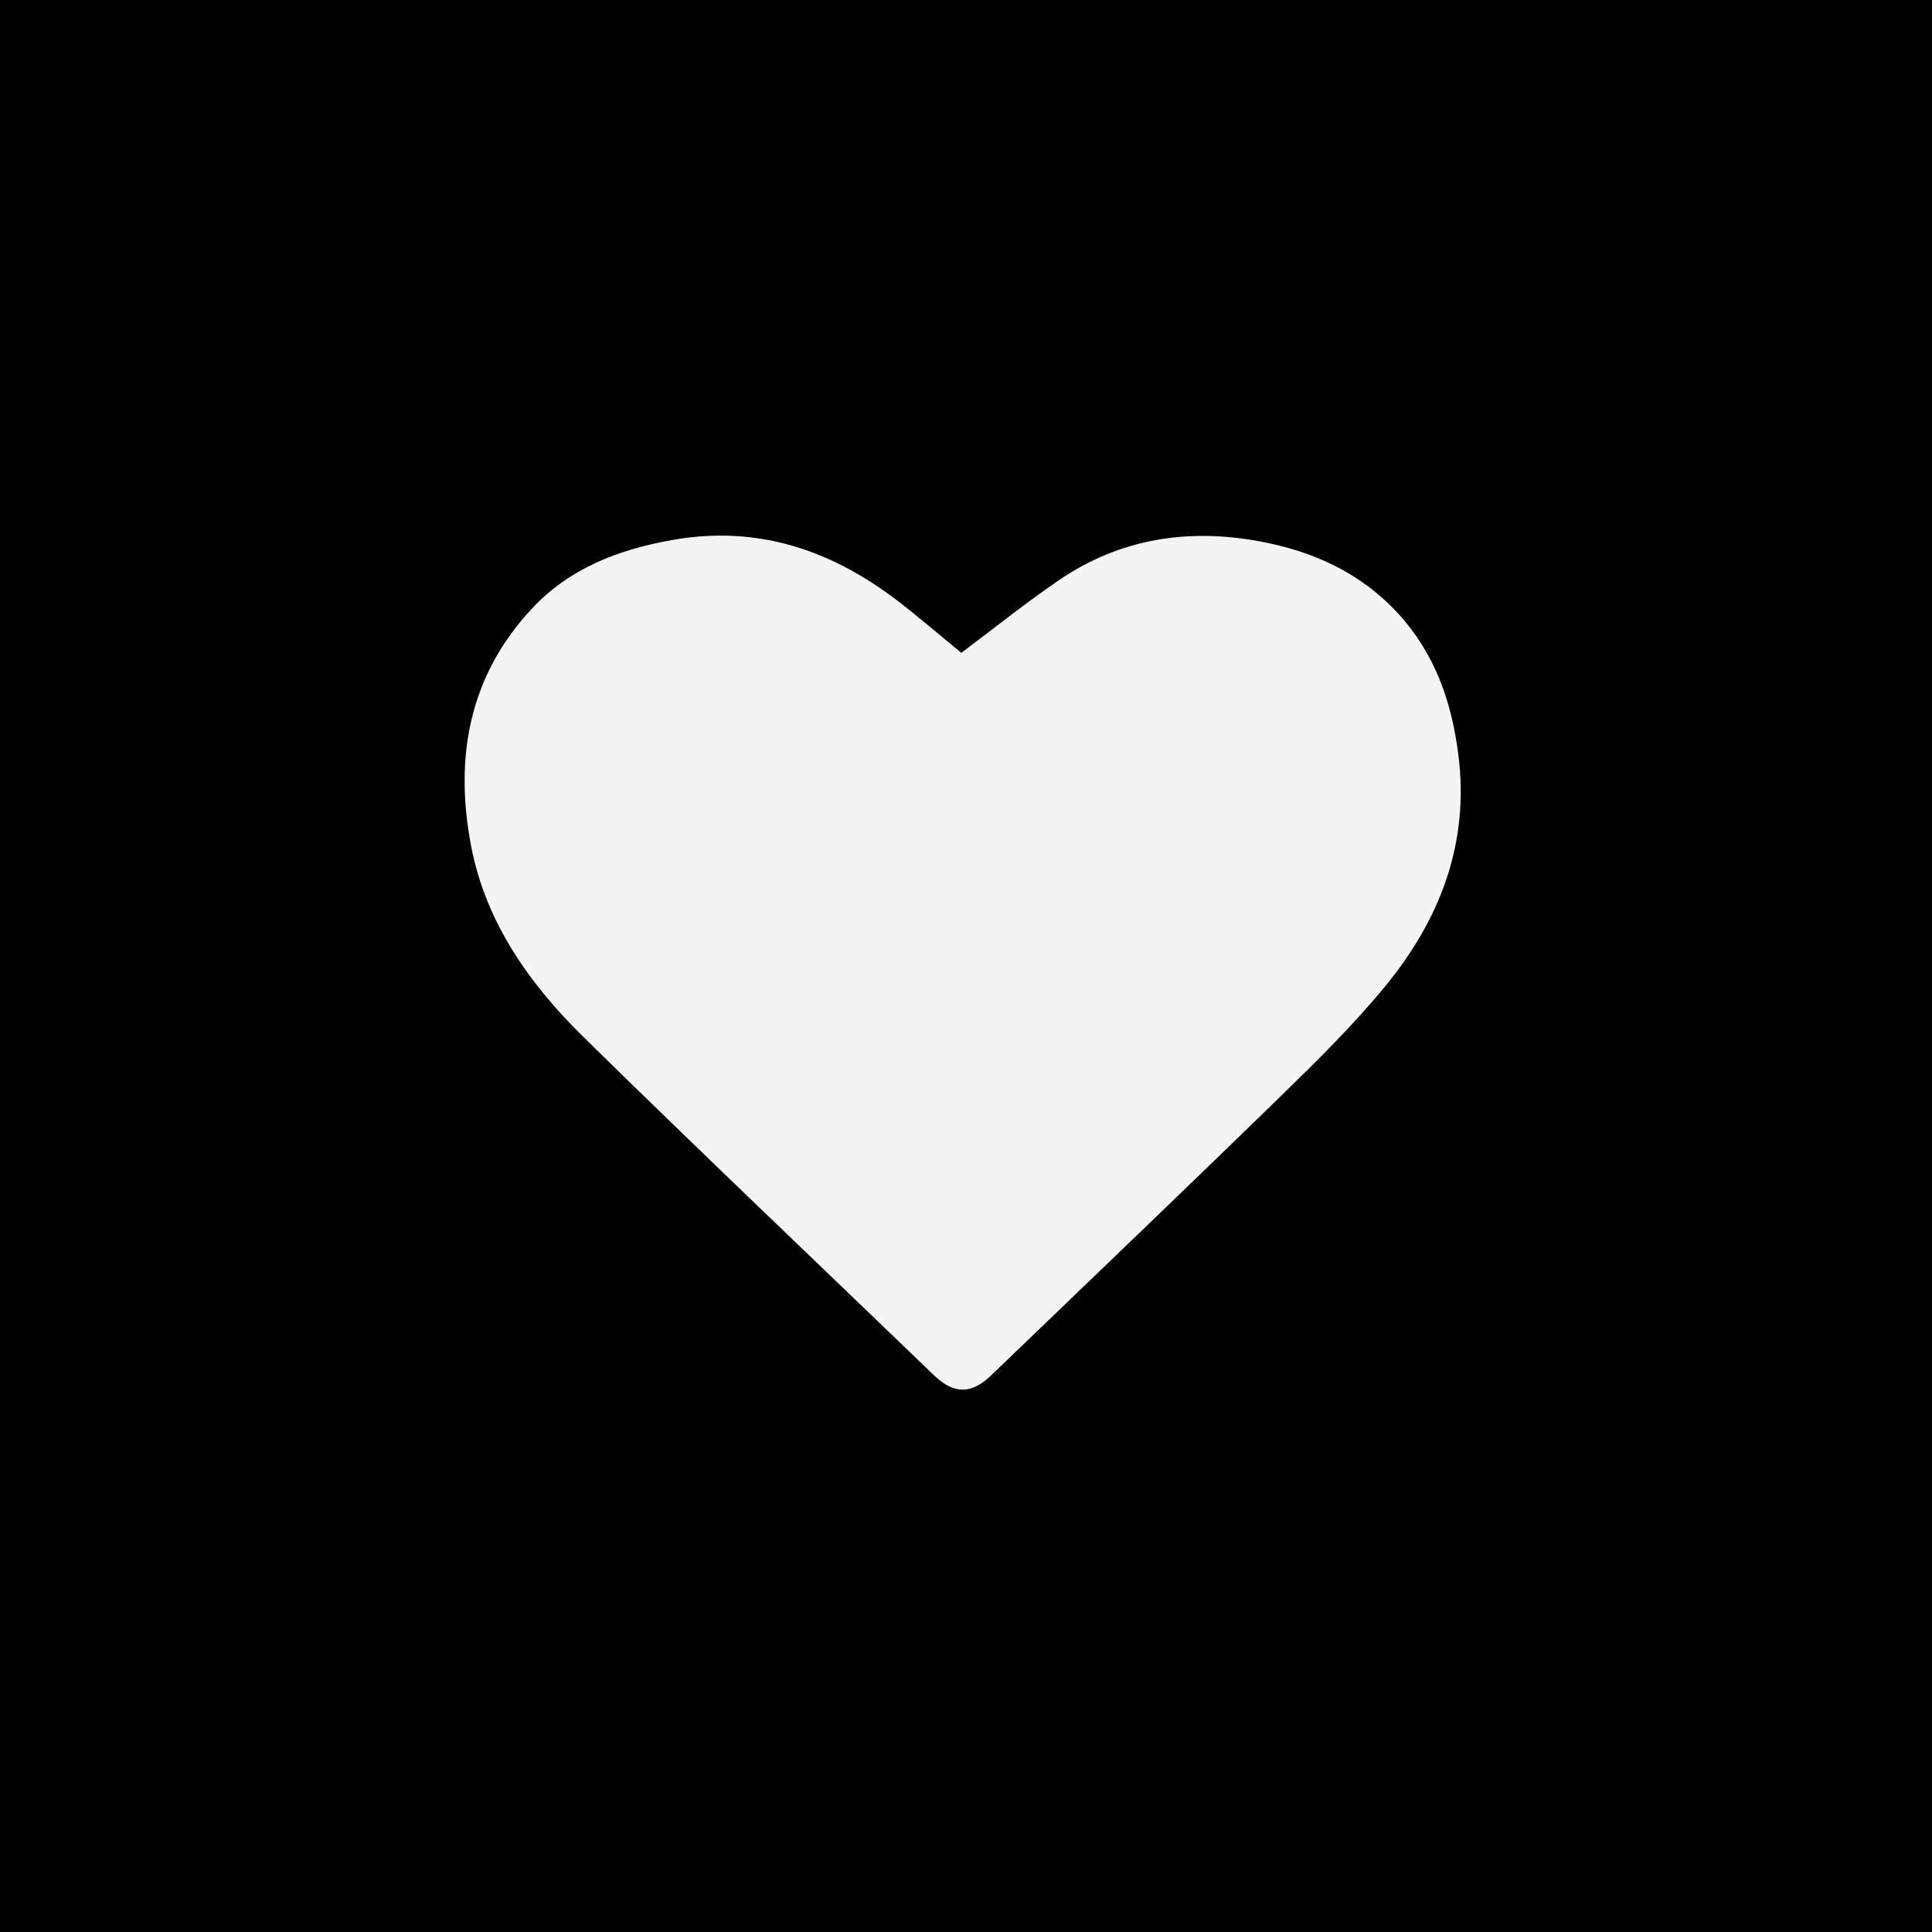 <?xml version="1.0" encoding="utf-8"?>
<!-- Generator: Adobe Illustrator 21.0.0, SVG Export Plug-In . SVG Version: 6.00 Build 0)  -->
<svg version="1.1" id="图层_1" xmlns="http://www.w3.org/2000/svg" xmlns:xlink="http://www.w3.org/1999/xlink" x="0px" y="0px"
	 viewBox="0 0 1451.3 1451.3" style="enable-background:new 0 0 1451.3 1451.3;" xml:space="preserve">
<style type="text/css">
	.st0{fill:#F4F4F4;}
</style>
<g>
	<rect x="-4.8" y="-4.8" width="1456.2" height="1456.2"/>
	<path class="st0" d="M722.1,490.4c24.5-18.3,48.1-37.3,73.1-54.4c46-31.4,96.9-39.4,151.3-29.3c40.2,7.5,75.6,23.6,103.7,54.1
		c27.7,30.1,40.3,66.4,45.3,106.2c8.5,66.8-14,124.2-55.4,174.4c-24.1,29.3-51.4,56.1-78.7,82.7c-71.9,70.1-144.5,139.4-216.9,209.1
		c-14.8,14.3-28,14.2-42.8,0c-87.7-84.5-176-168.4-263-253.8c-40.8-40-73.8-86.3-84.8-143.8c-12.7-66.3-1.8-128.1,46.3-179.1
		c28.2-29.9,64.7-43.7,104.5-50.8c65.9-11.8,122.3,8.4,173.3,48.5C693.5,466.4,708.3,479,722.1,490.4z"/>
</g>
</svg>
